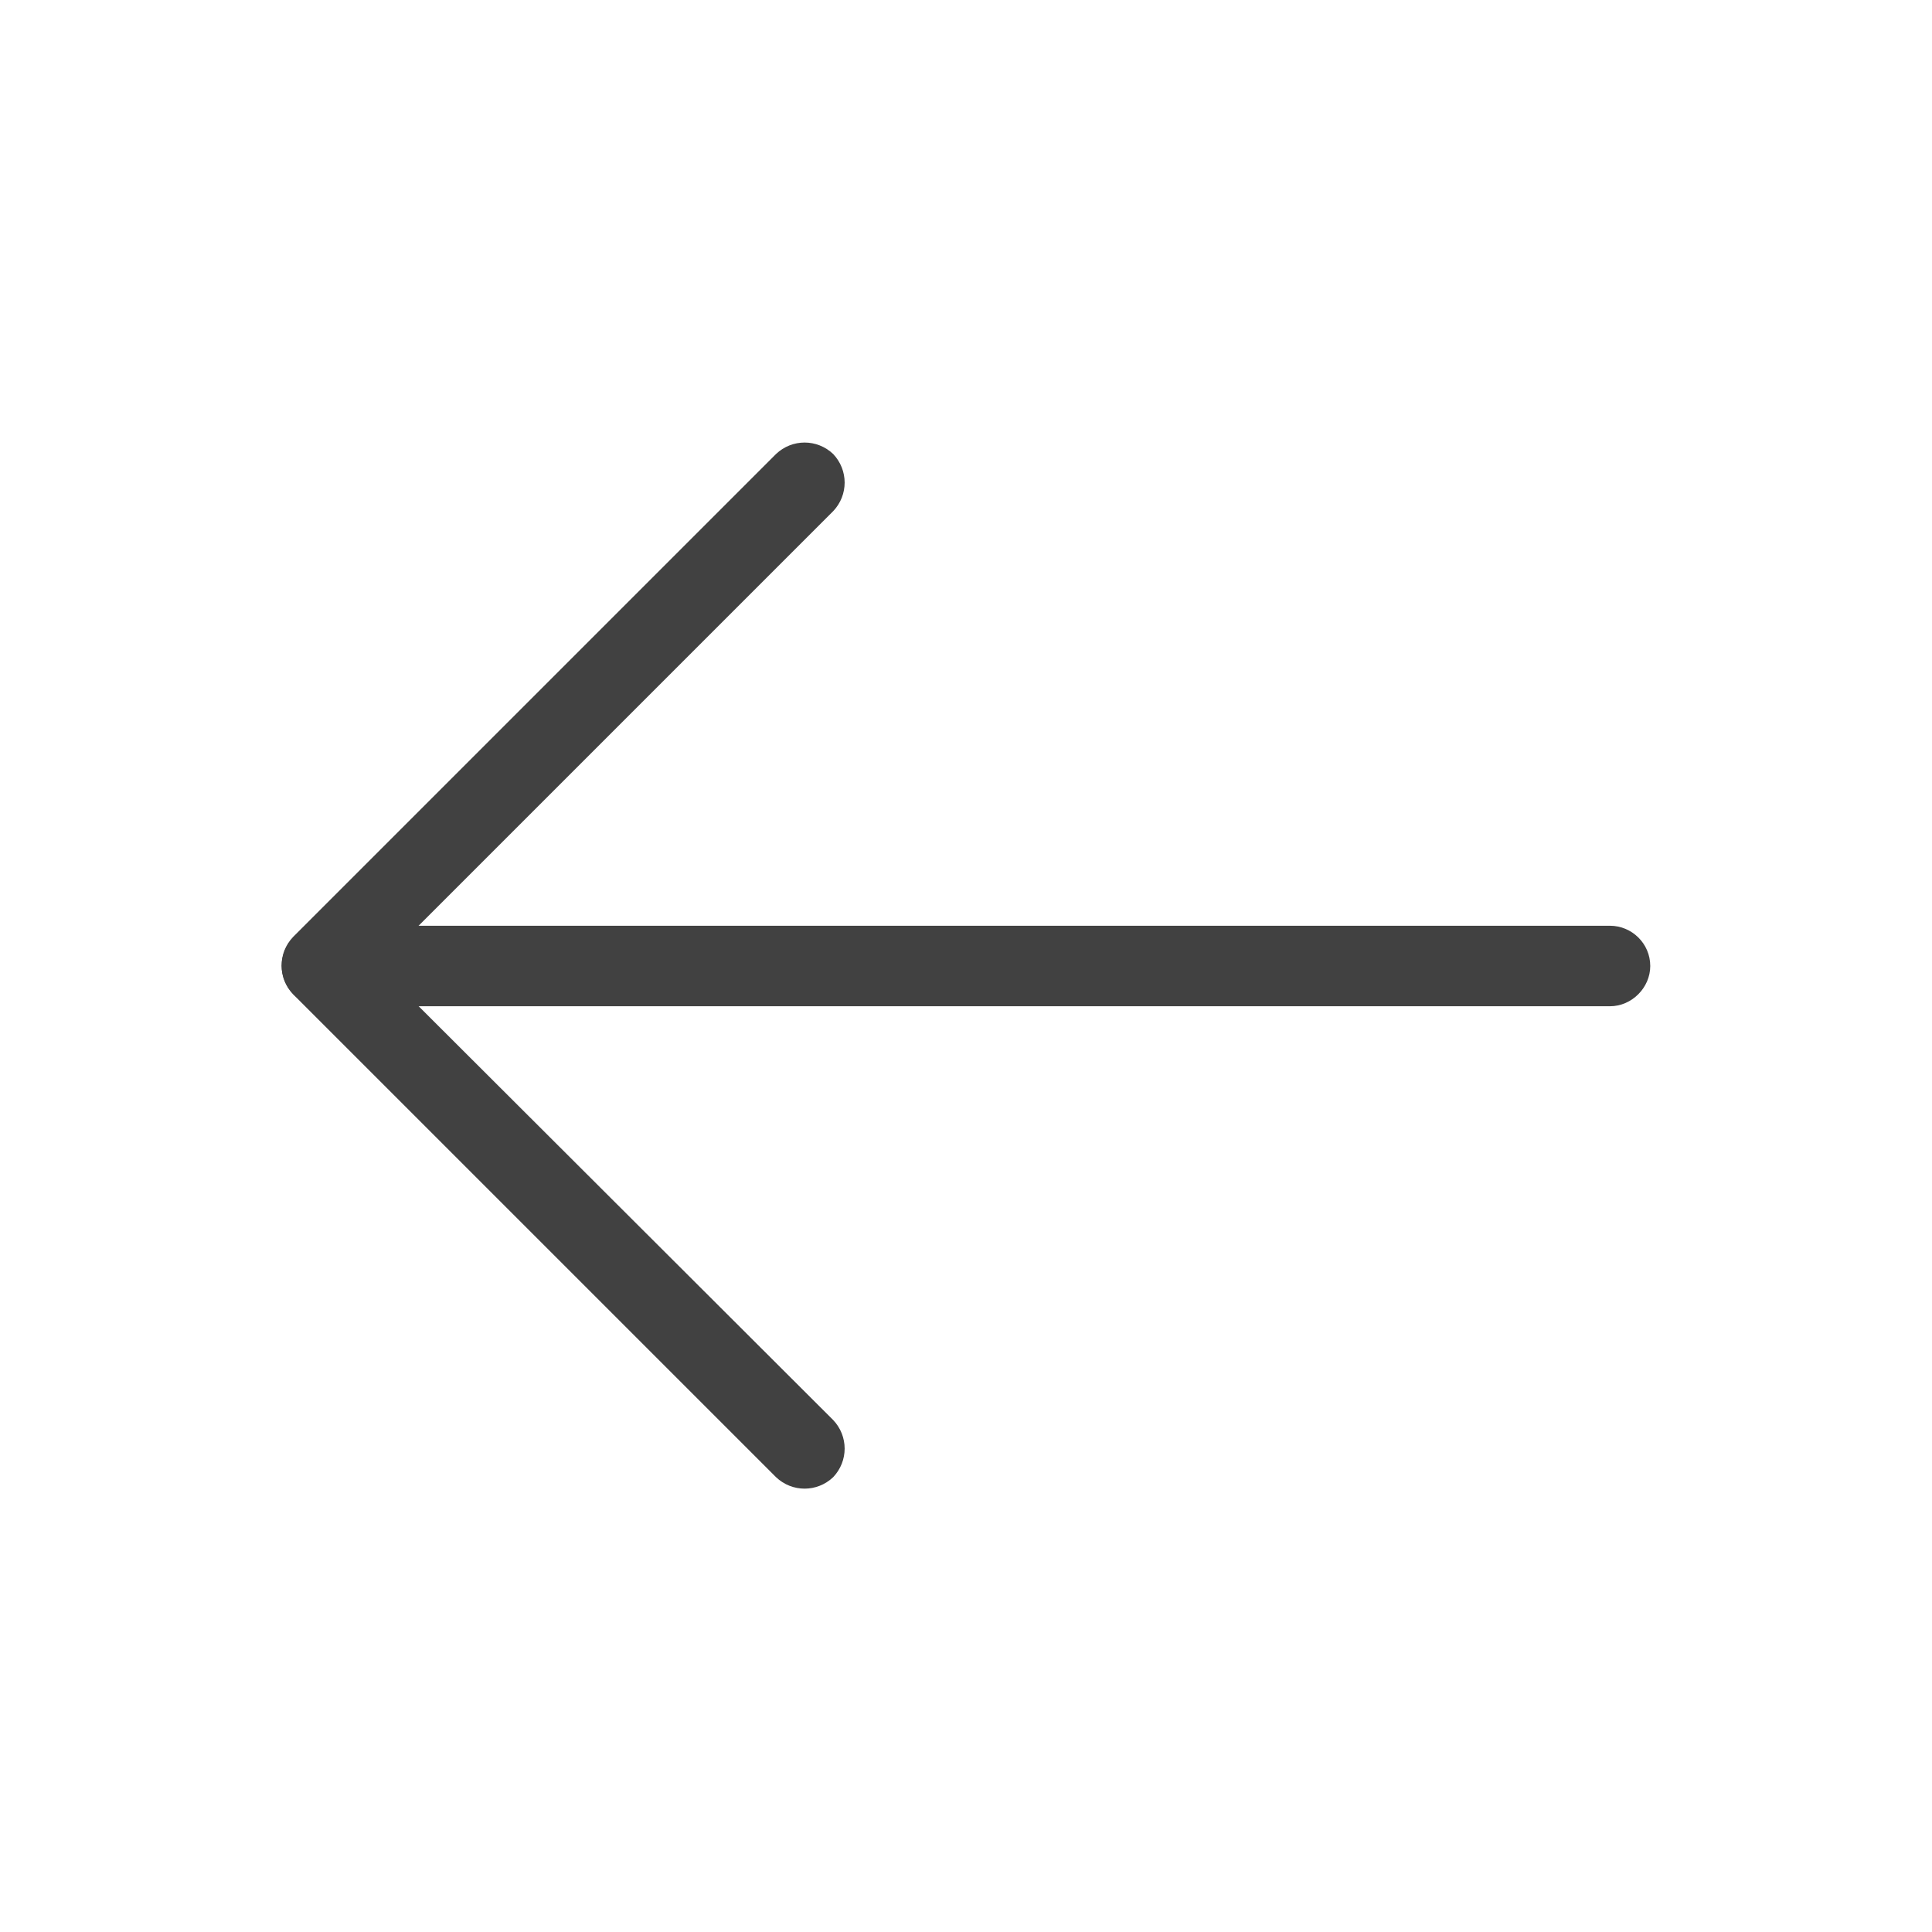 <svg width="24" height="24" viewBox="0 0 24 24" fill="none" xmlns="http://www.w3.org/2000/svg" xmlns:xlink="http://www.w3.org/1999/xlink">
	<desc>
			Created with Pixso.
	</desc>
	<defs/>
	<rect id="feather-icon / arrow-left" rx="0" width="23" height="23" transform="translate(0.5 0.5)" fill="#FFFFFF" fill-opacity="0"/>
	<path id="Shape (Stroke)" d="M3.5 12C3.5 11.72 3.72 11.5 4 11.5L20 11.5C20.27 11.5 20.5 11.72 20.5 12C20.5 12.27 20.27 12.5 20 12.5L4 12.5C3.72 12.5 3.5 12.27 3.5 12Z" fill="#414141" fill-opacity="1" fill-rule="evenodd"/>
	<path id="Shape (Stroke)" d="M10.35 5.64C10.54 5.84 10.54 6.15 10.35 6.35L4.7 12L10.35 17.64C10.54 17.84 10.54 18.15 10.35 18.35C10.15 18.54 9.84 18.54 9.64 18.35L3.64 12.35C3.45 12.15 3.45 11.84 3.64 11.64L9.64 5.64C9.84 5.45 10.15 5.45 10.35 5.64Z" fill="#414141" fill-opacity="1" fill-rule="evenodd"/>
</svg>

